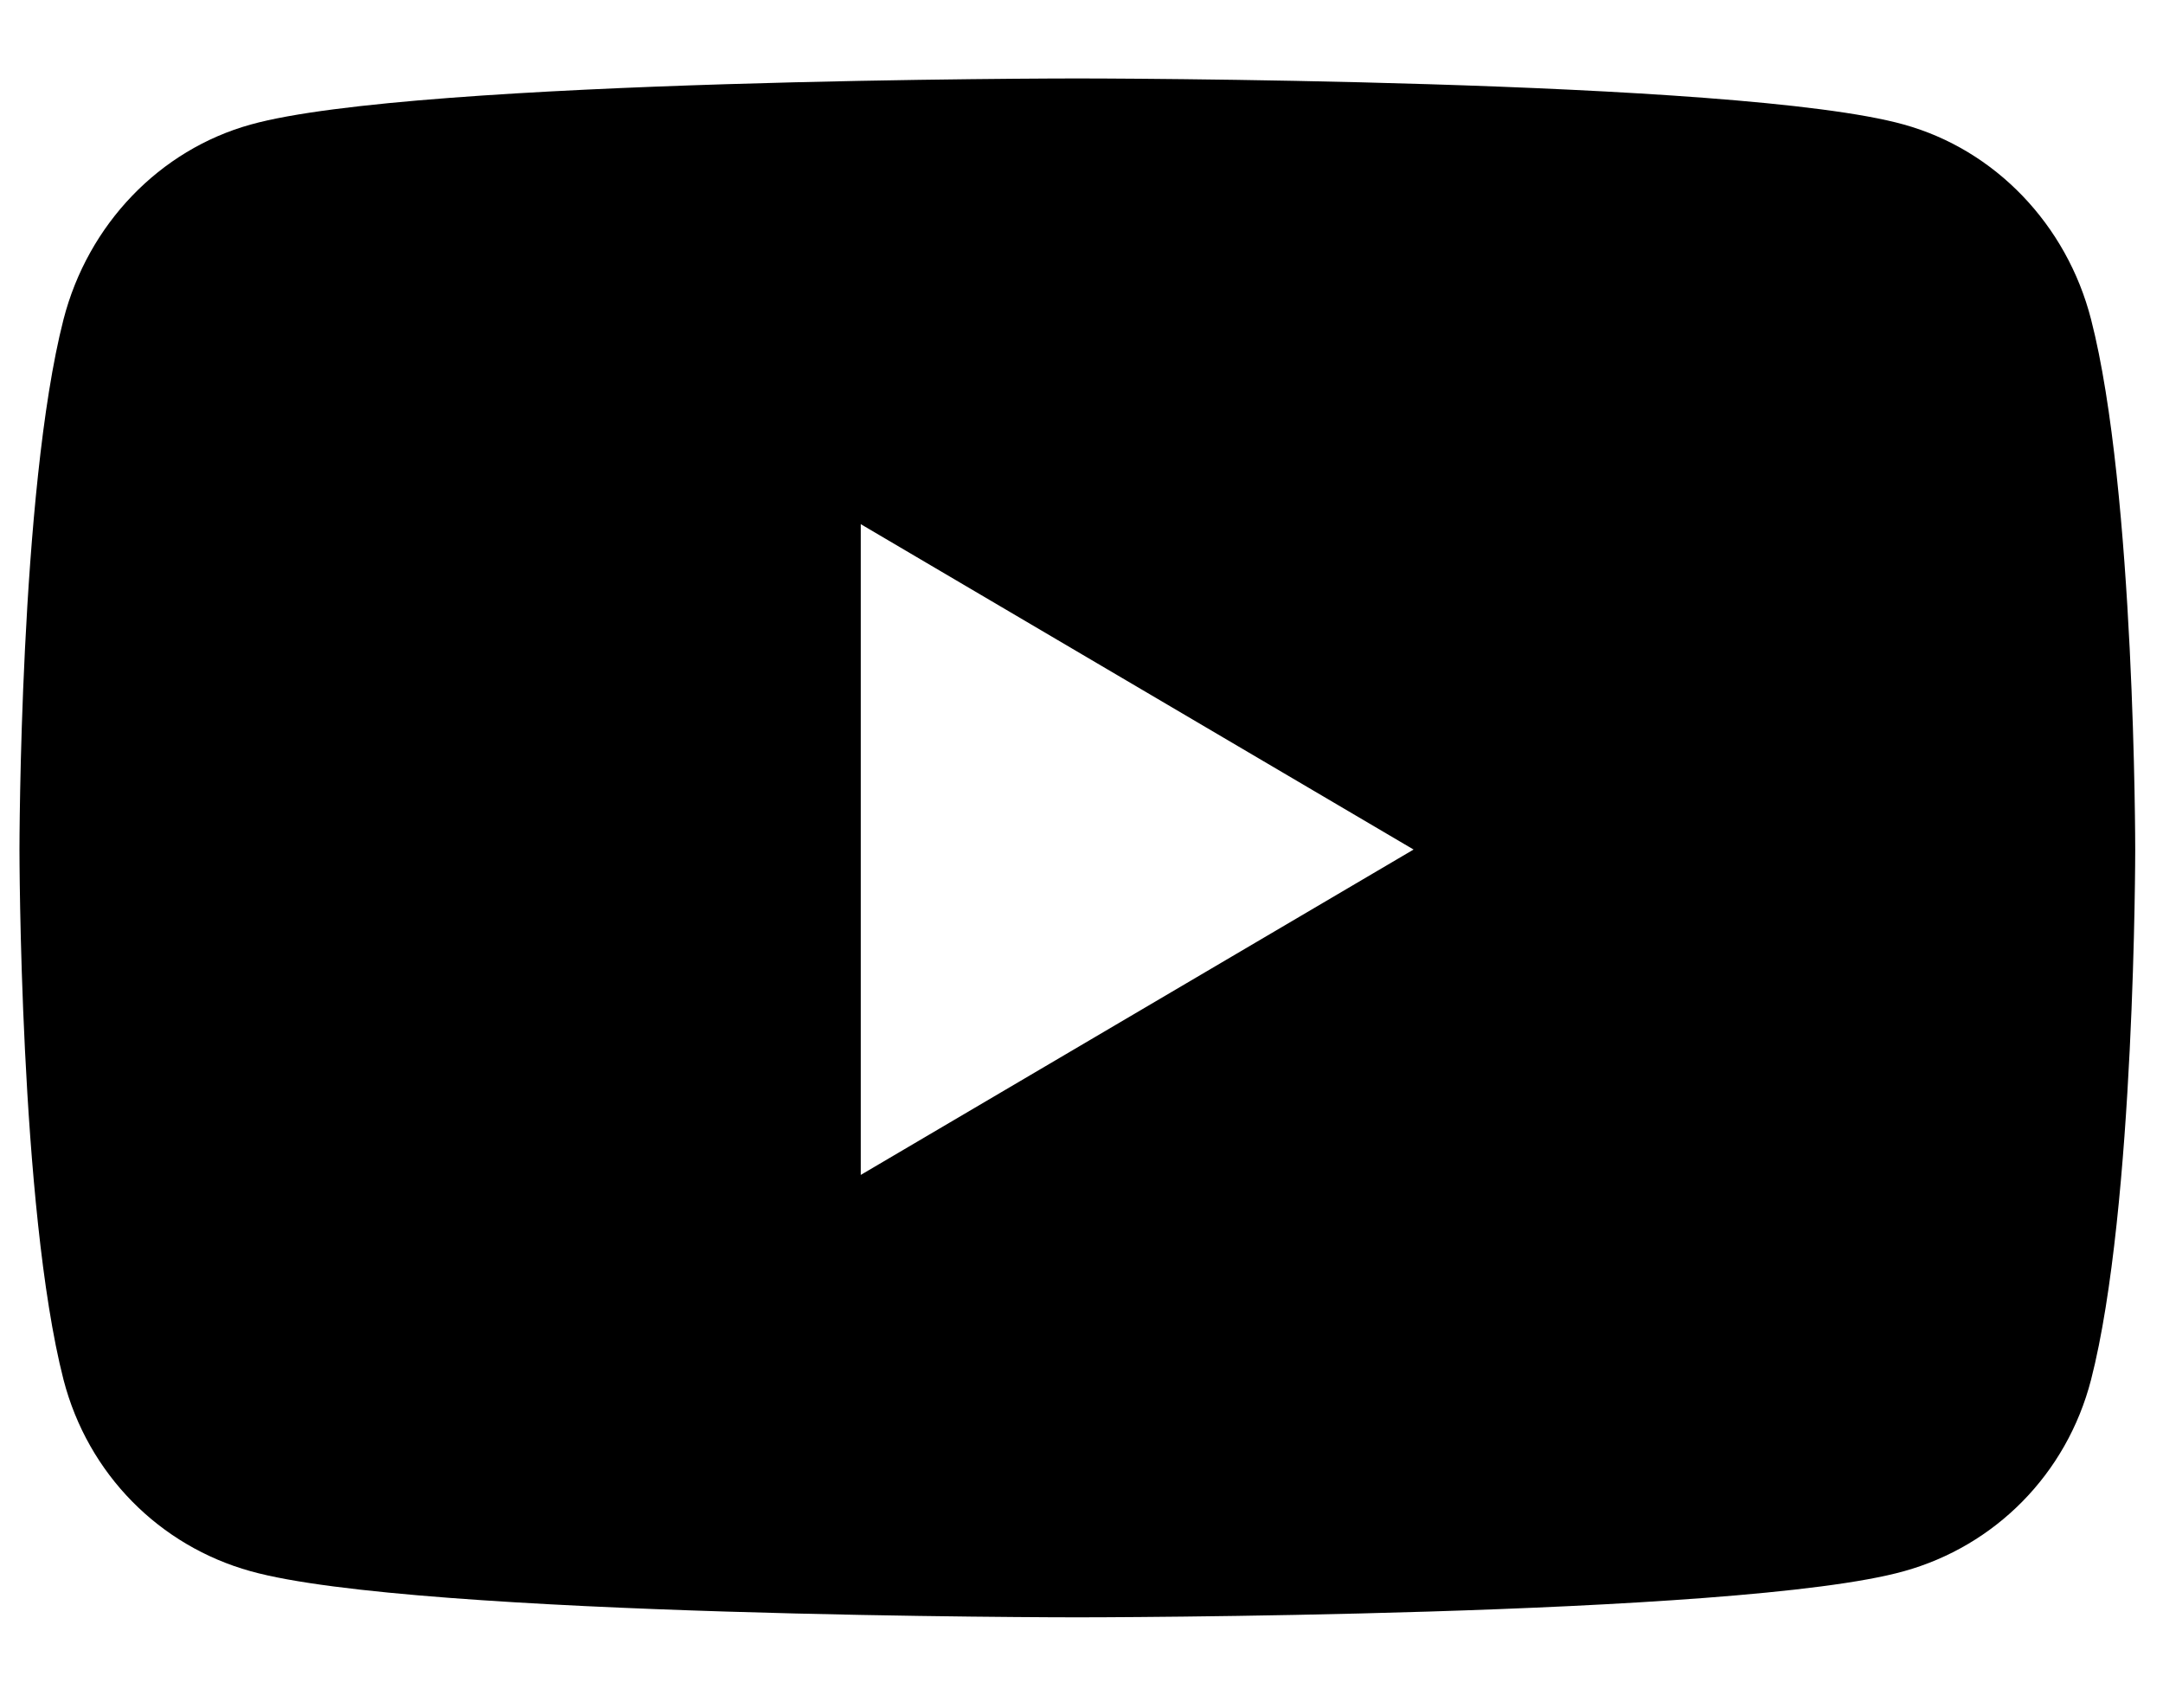 <svg width="19" height="15" viewBox="0 0 19 15" fill="none" xmlns="http://www.w3.org/2000/svg">
    <path
        d="M18.368 2.805C18.154 1.971 17.524 1.316 16.724 1.094C15.275 0.689 9.463 0.689 9.463 0.689C9.463 0.689 3.651 0.689 2.202 1.094C1.402 1.316 0.773 1.971 0.558 2.805C0.171 4.315 0.171 7.462 0.171 7.462C0.171 7.462 0.171 10.609 0.558 12.119C0.773 12.949 1.402 13.579 2.202 13.801C3.651 14.206 9.463 14.206 9.463 14.206C9.463 14.206 15.275 14.206 16.724 13.801C17.524 13.579 18.154 12.949 18.368 12.119C18.756 10.609 18.756 7.462 18.756 7.462C18.756 7.462 18.756 4.311 18.368 2.805ZM7.561 10.32V4.604L12.417 7.462L7.561 10.32Z"
        fill="currentColor" />
</svg>